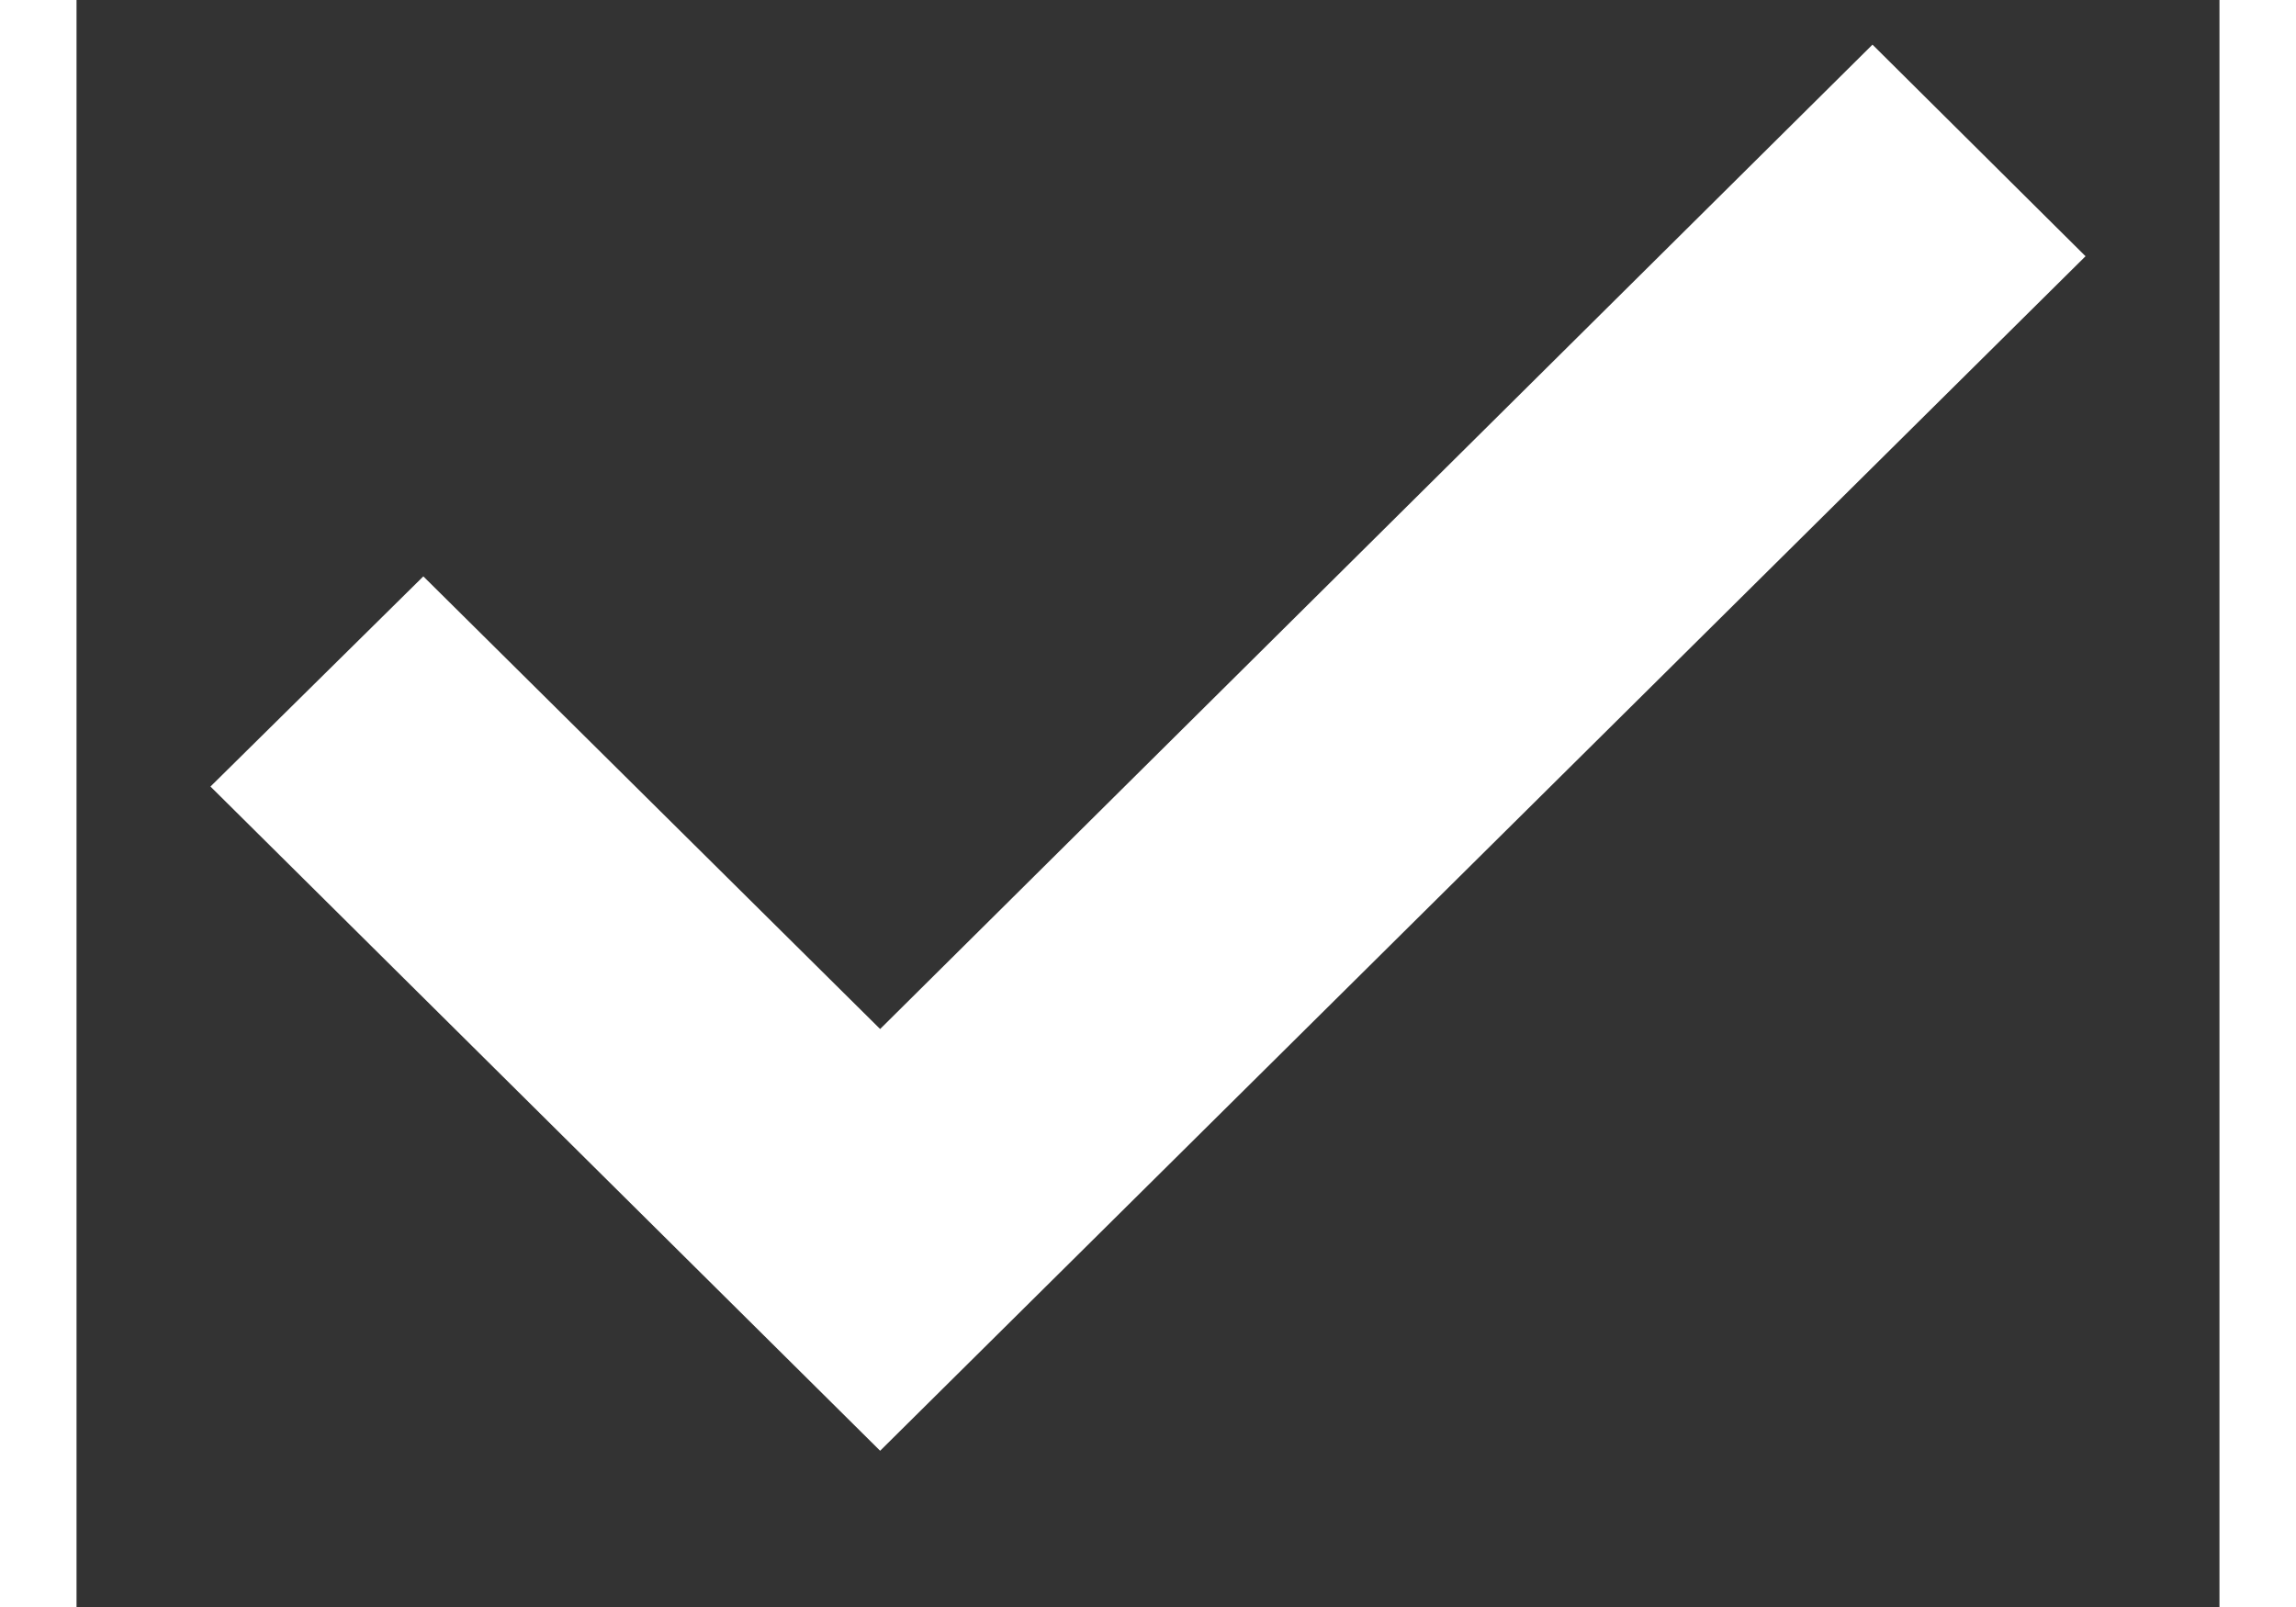 <svg width="10" height="7" viewBox="0 0 12 9" fill="none" xmlns="http://www.w3.org/2000/svg">
    <rect x="0" y="0" width="12" height="9" fill="#333333" stroke="none"/>
    <path fill-rule="evenodd" clip-rule="evenodd"
          d="M4.5 8.125L0.75 4.405L1.942 3.228L4.5 5.763L10.057 0.25L11.25 1.435L4.5 8.125Z" fill="white"/>
</svg>
